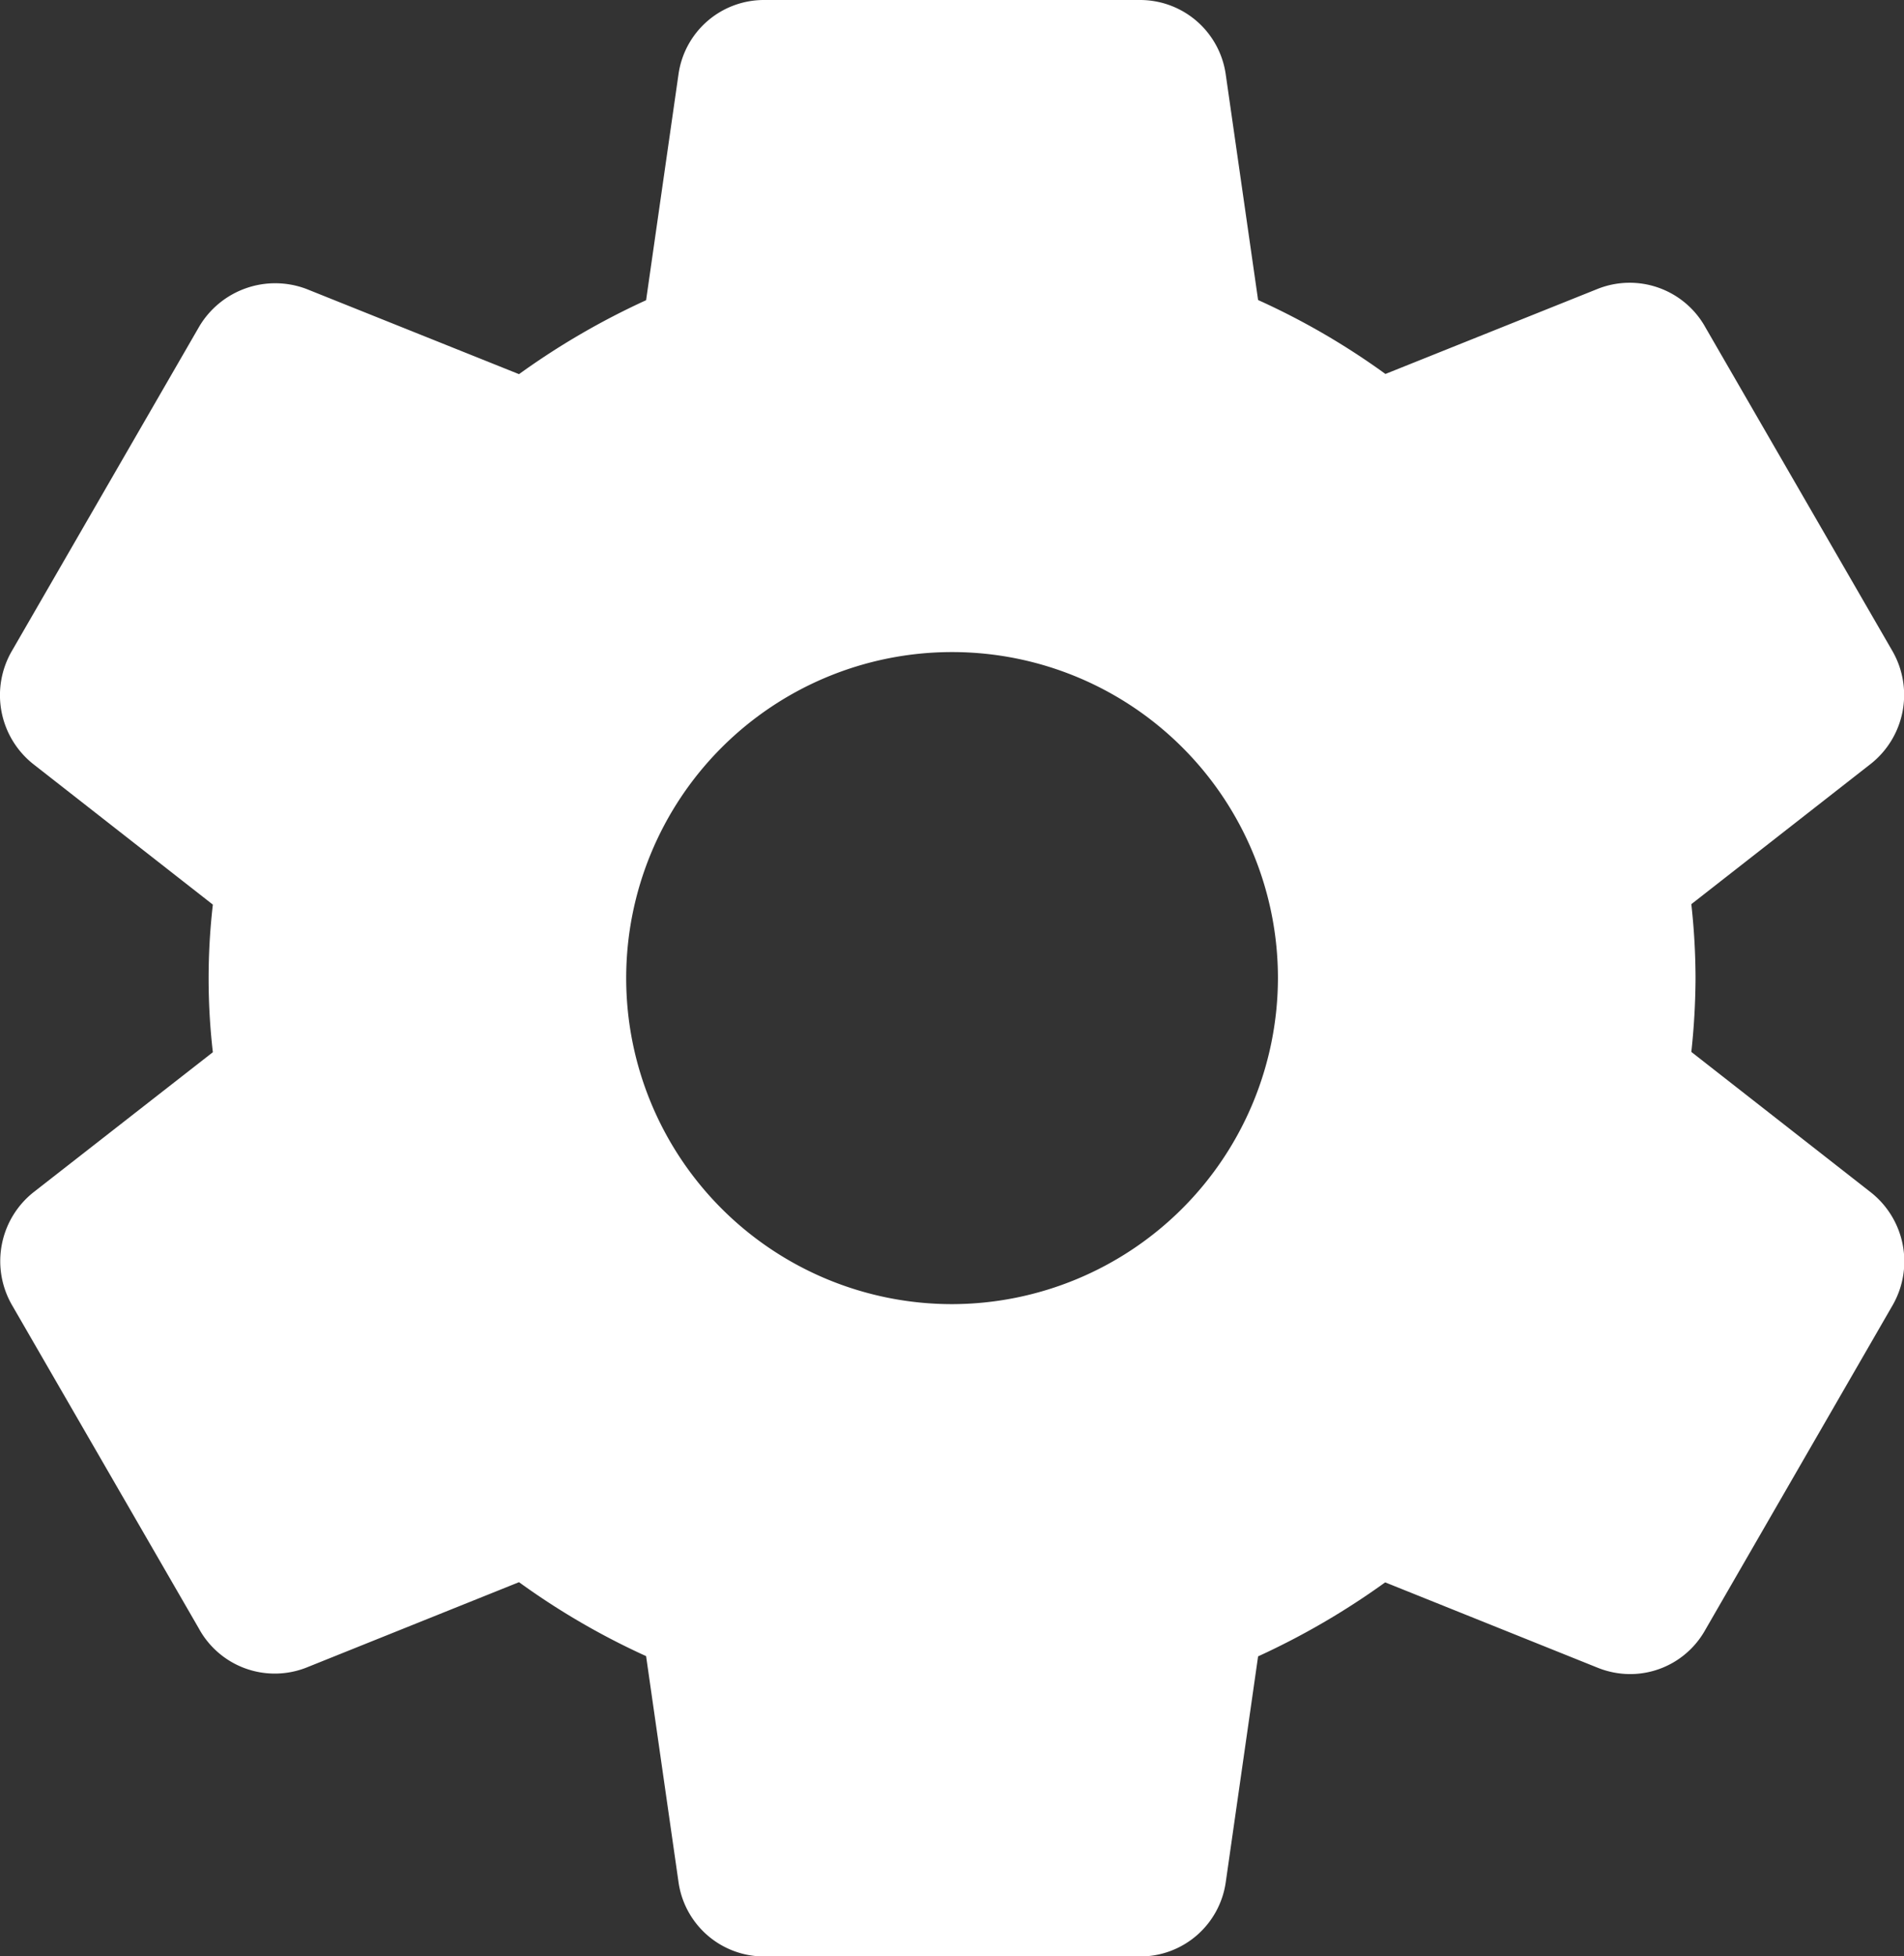 <svg xmlns="http://www.w3.org/2000/svg" width="30.324" height="31.14" viewBox="0 0 30.324 31.14">
  <rect x="0" y="0" width="30.324" height="31.14" fill="#333333" stroke="none"/>
  <g id="setting-inactive" transform="translate(-6.71)">
    <g id="Group_5864" data-name="Group 5864" transform="translate(6.71)">
      <path id="Path_11552" data-name="Path 11552" d="M36.509,18.983l-2.862-2.238a11.269,11.269,0,0,0,.067-1.176,10.929,10.929,0,0,0-.067-1.176l2.865-2.239a1.4,1.4,0,0,0,.339-1.788l-2.977-5.15A1.38,1.38,0,0,0,32.152,4.6L28.775,5.953a11.579,11.579,0,0,0-2.028-1.177l-.514-3.582A1.378,1.378,0,0,0,24.858,0H18.889a1.374,1.374,0,0,0-1.373,1.183L17,4.779a11.937,11.937,0,0,0-2.024,1.177L11.591,4.6A1.407,1.407,0,0,0,9.882,5.2L6.9,10.361a1.4,1.4,0,0,0,.337,1.8L10.1,14.4a10.266,10.266,0,0,0,0,2.35L7.236,18.985A1.4,1.4,0,0,0,6.9,20.773l2.977,5.15a1.377,1.377,0,0,0,1.722.619l3.377-1.356A11.682,11.682,0,0,0,17,26.363l.514,3.581a1.377,1.377,0,0,0,1.375,1.2h5.969a1.376,1.376,0,0,0,1.374-1.183l.515-3.594a11.993,11.993,0,0,0,2.024-1.178l3.387,1.36a1.394,1.394,0,0,0,.509.1,1.37,1.37,0,0,0,1.2-.7l2.989-5.177A1.4,1.4,0,0,0,36.509,18.983ZM21.873,20.76a5.19,5.19,0,1,1,5.19-5.19A5.2,5.2,0,0,1,21.873,20.76Z" transform="translate(-6.71)" fill="#fff"/>
    </g>
  </g>
</svg>
